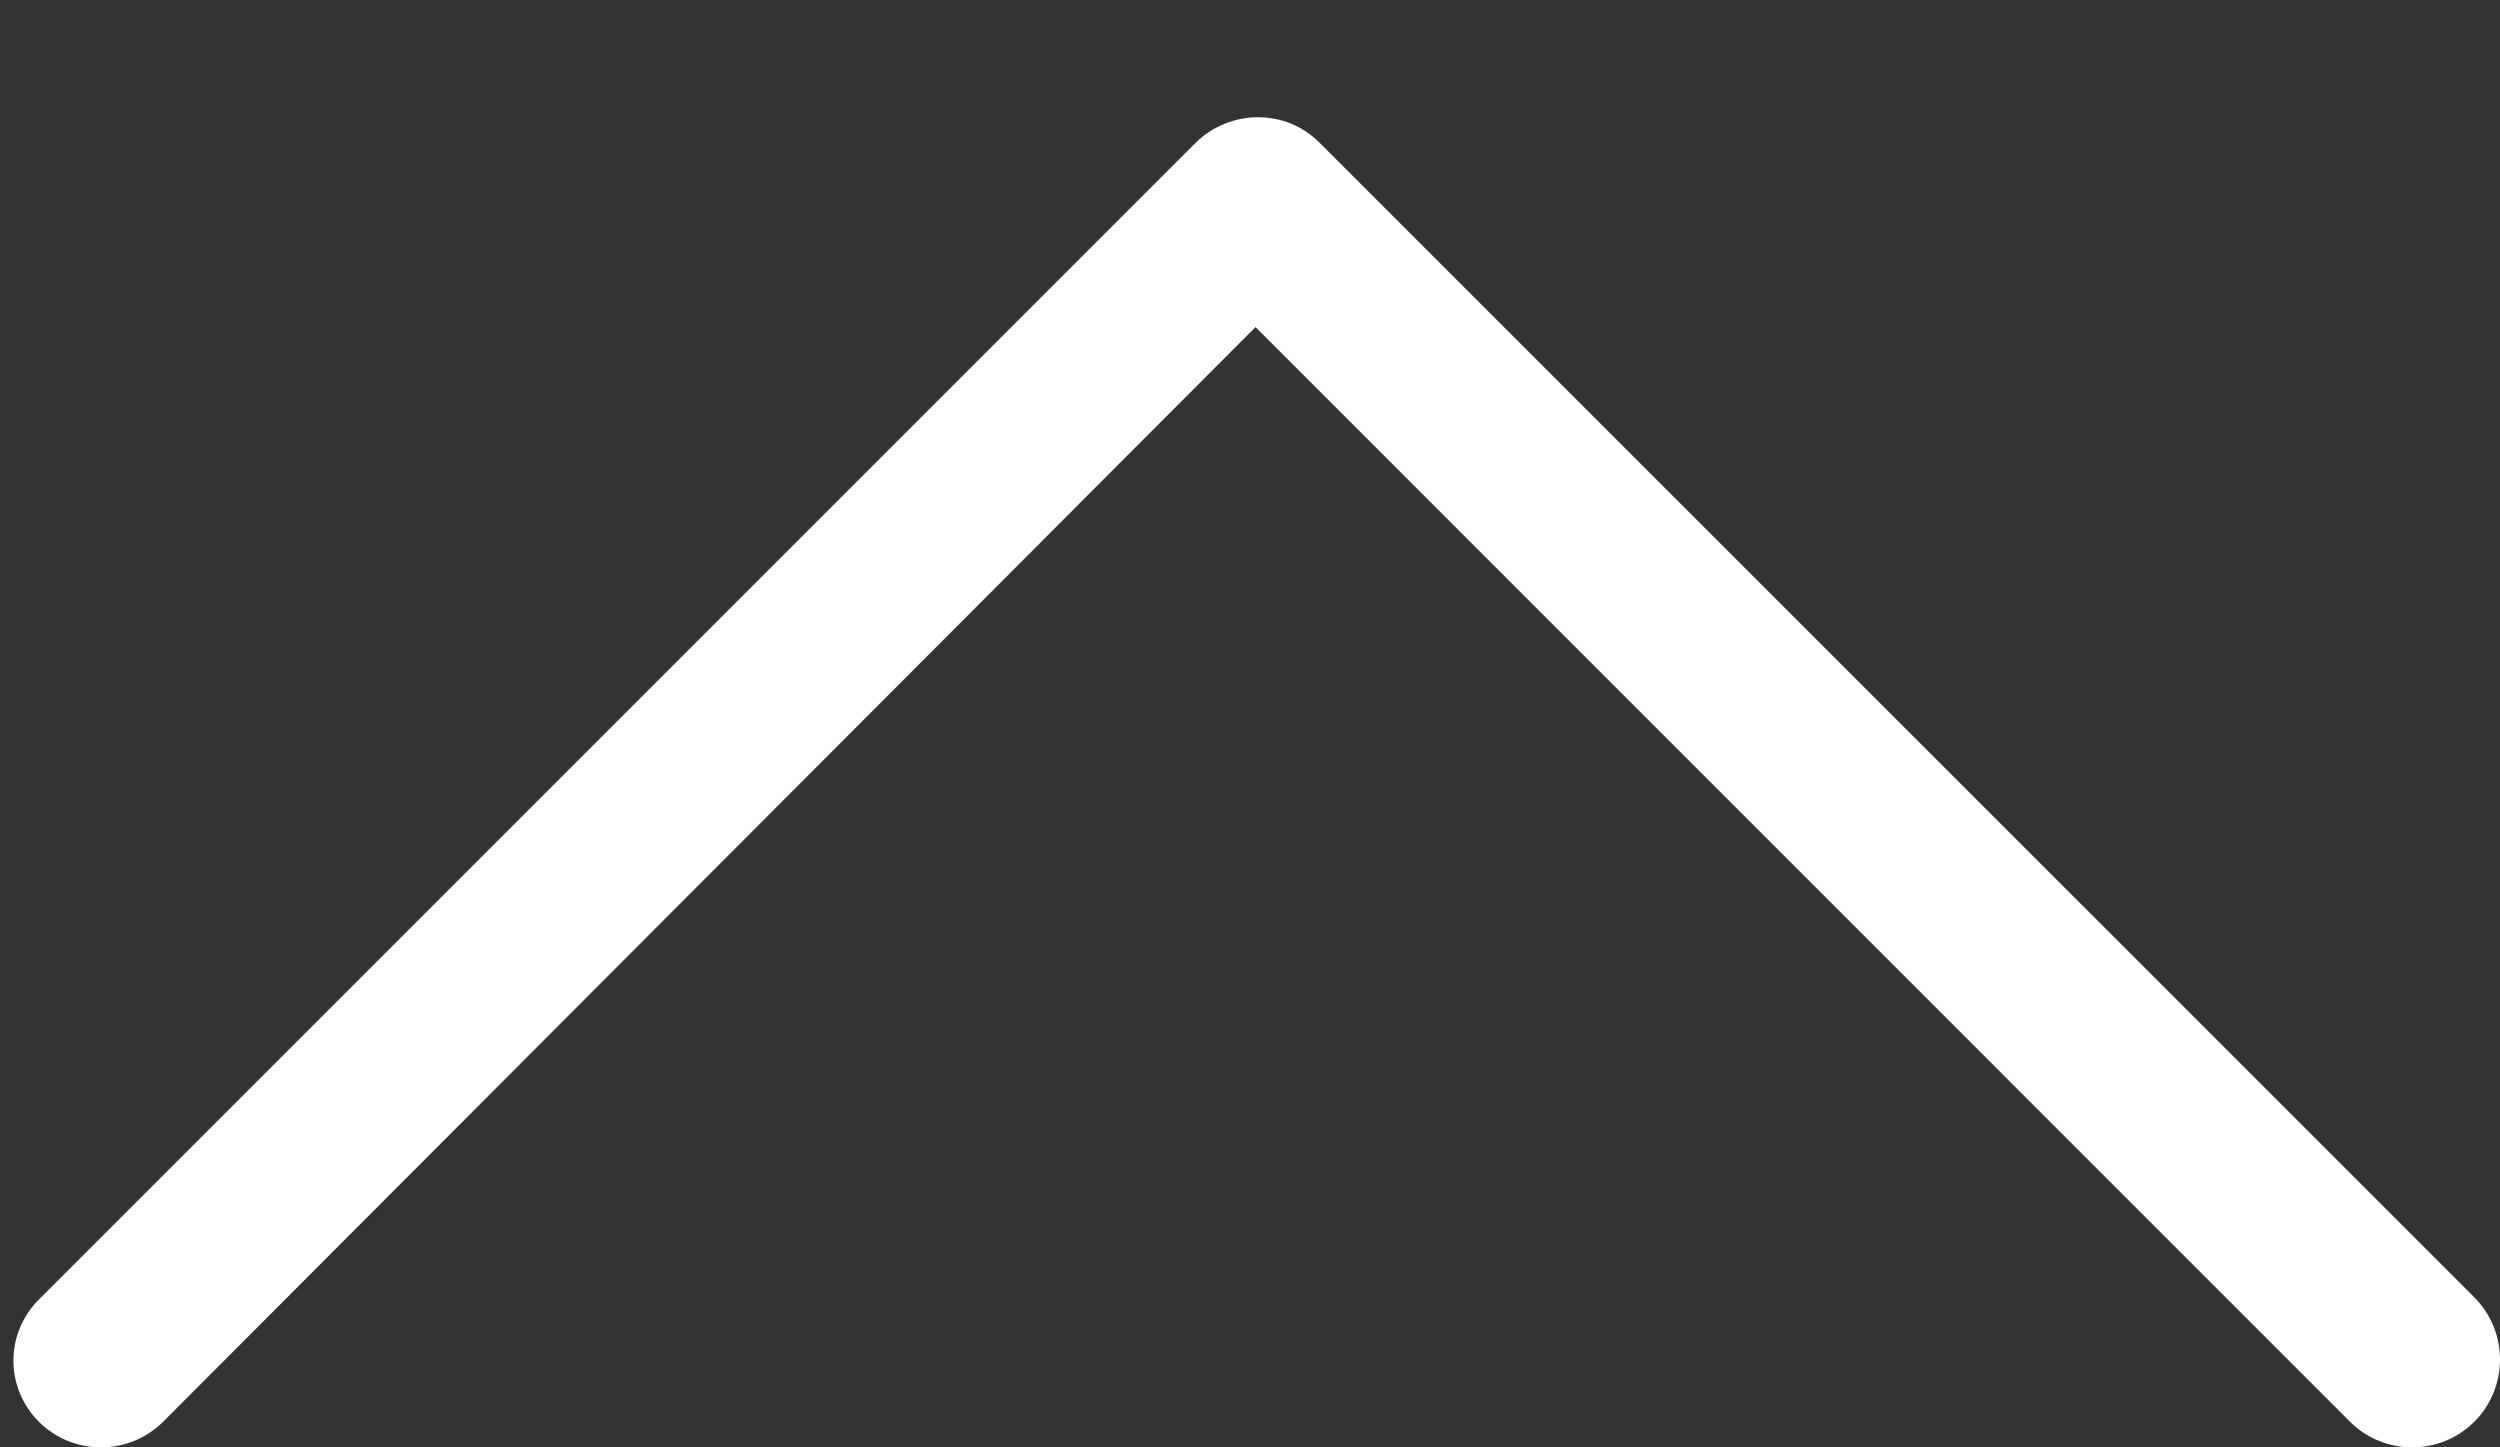 <svg width="19" height="11" viewBox="0 0 19 11" fill="none" xmlns="http://www.w3.org/2000/svg">
<rect x="0" y="0" width="19" height="11" fill="#333333" stroke="none"/>
<path d="M0.295 10.805C0.556 11.065 0.979 11.065 1.24 10.805L9.542 2.486L17.86 10.805C18.121 11.065 18.544 11.065 18.805 10.805C19.065 10.544 19.065 10.121 18.805 9.86L10.03 1.086C9.9 0.956 9.737 0.891 9.558 0.891C9.395 0.891 9.216 0.956 9.086 1.086L0.312 9.86C0.035 10.121 0.035 10.544 0.295 10.805Z" fill="white"/>
</svg>
